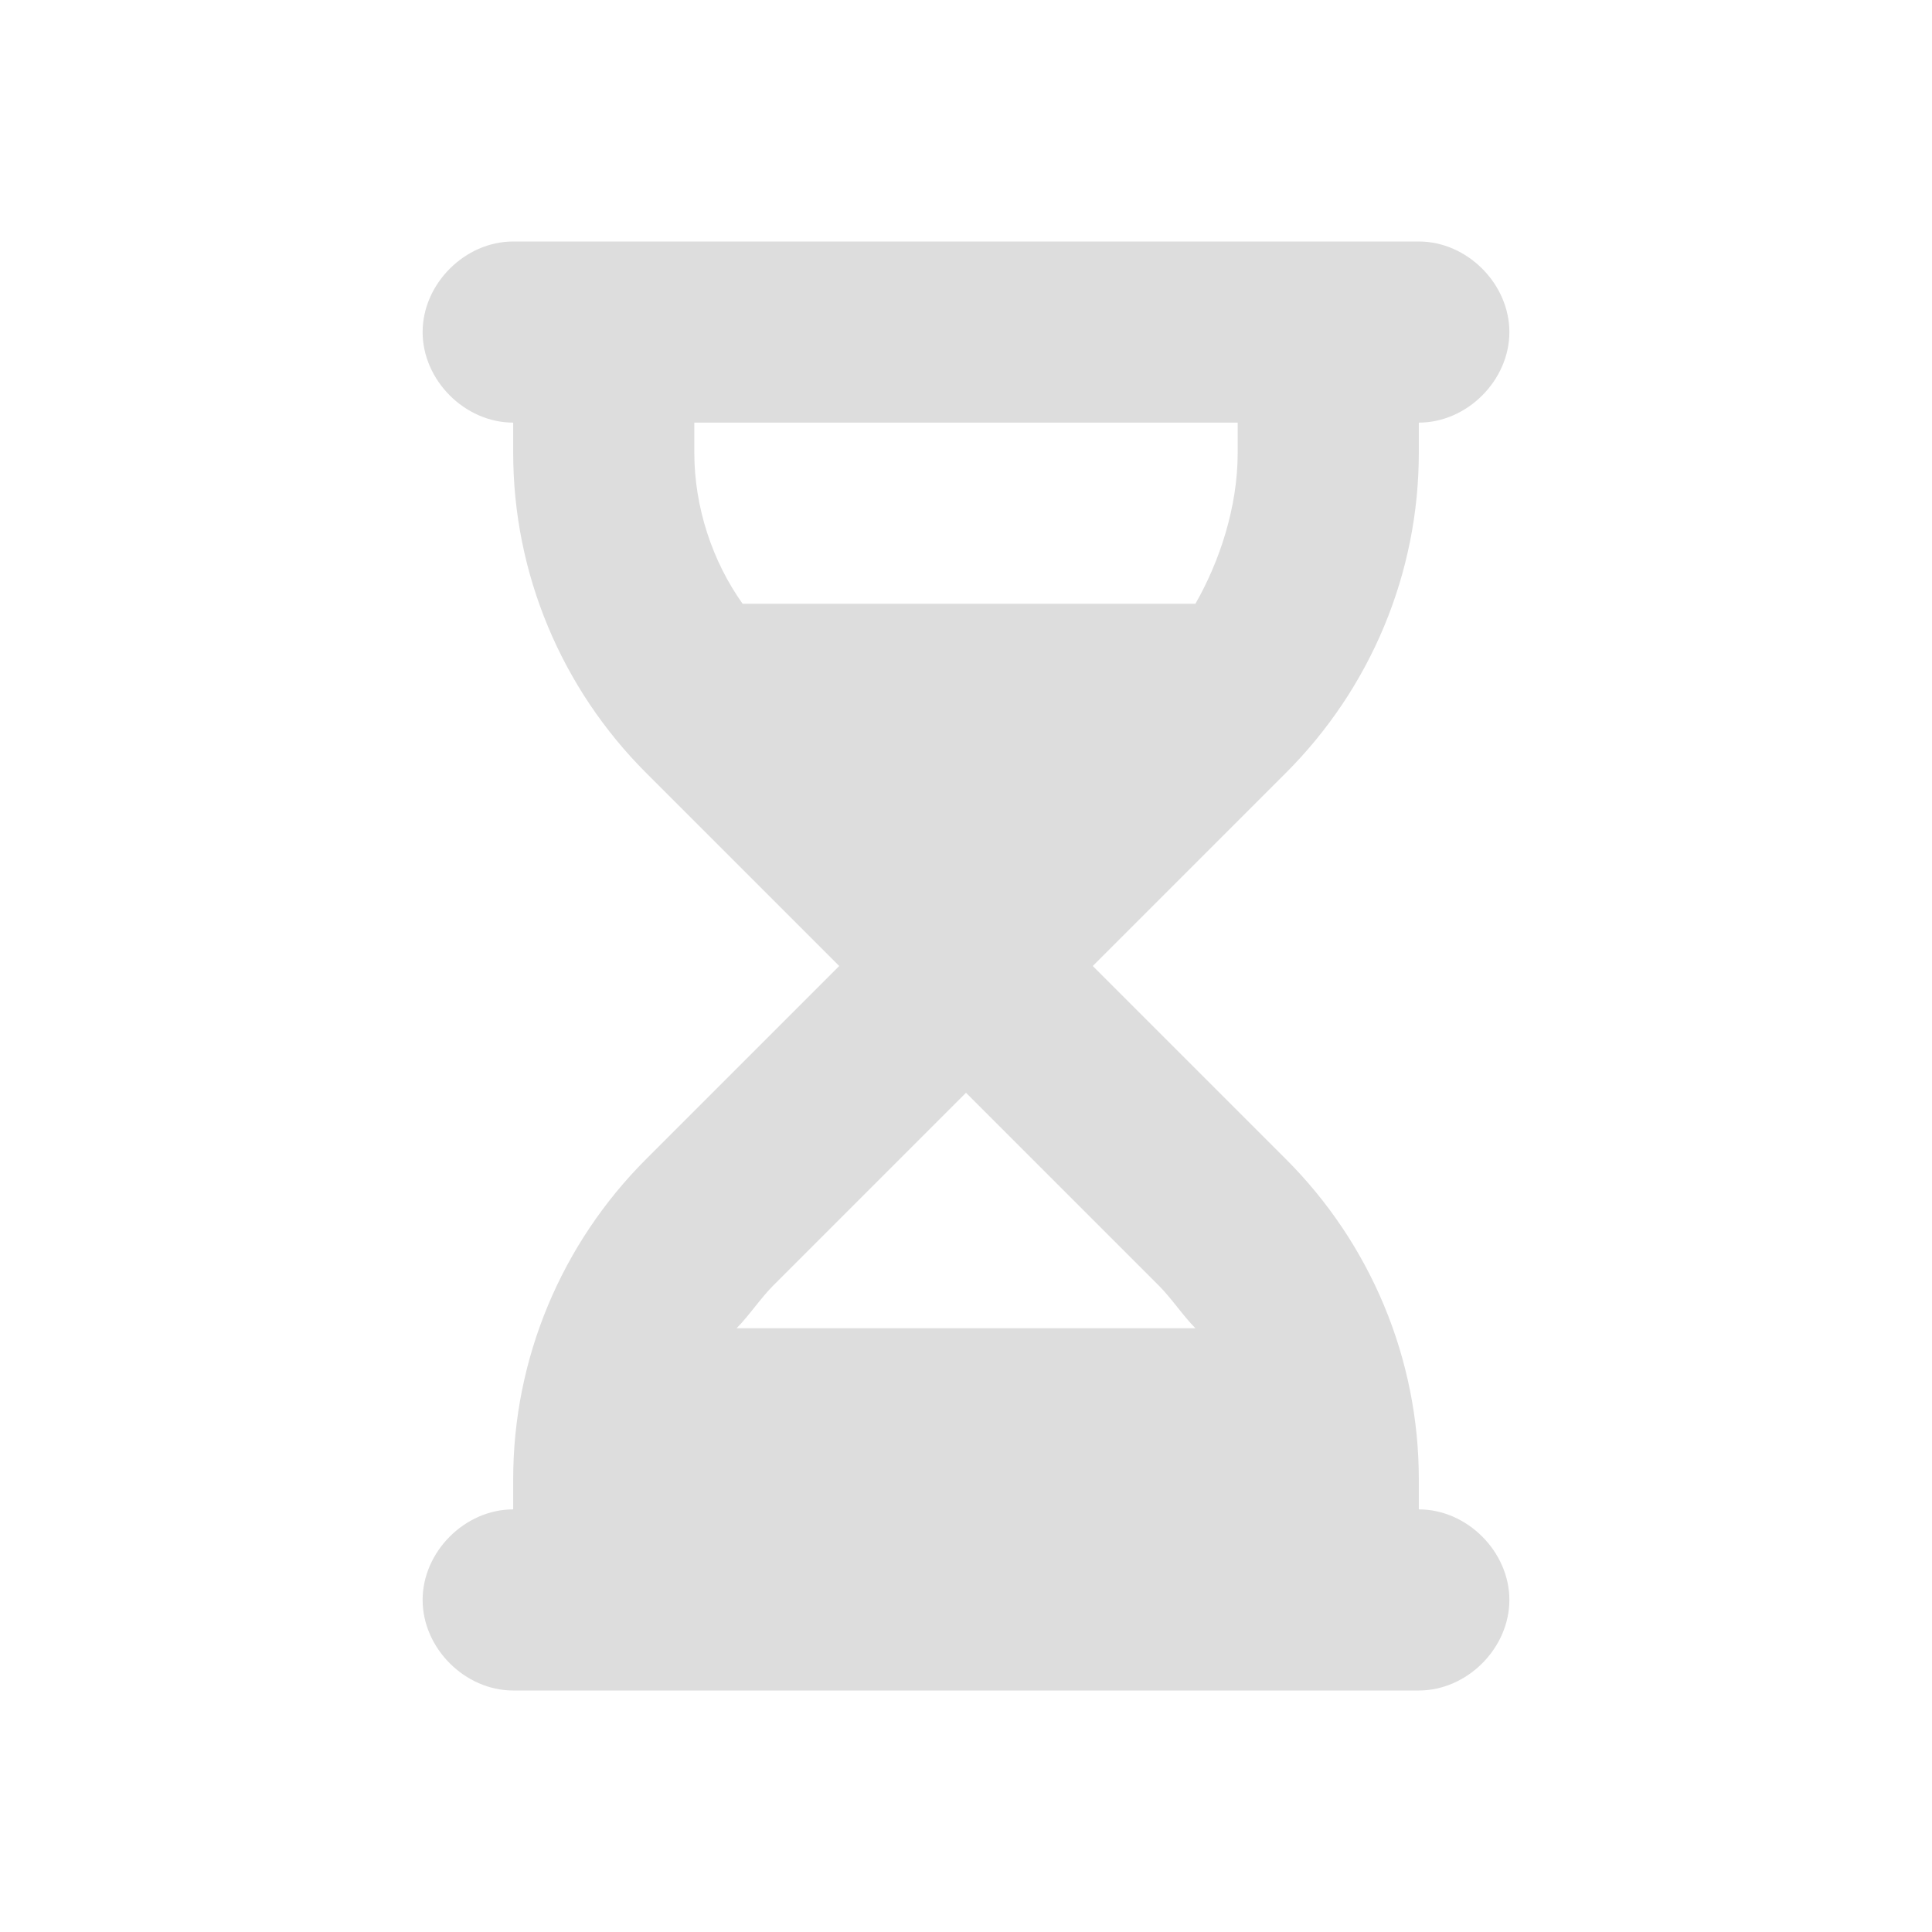 <?xml version="1.0" encoding="utf-8"?>
<!-- Generator: Adobe Illustrator 24.3.0, SVG Export Plug-In . SVG Version: 6.00 Build 0)  -->
<svg version="1.1" xmlns="http://www.w3.org/2000/svg" xmlns:xlink="http://www.w3.org/1999/xlink" x="0px" y="0px"
	 viewBox="0 0 32 32" style="enable-background:new 0 0 32 32;" xml:space="preserve">
<style type="text/css">
	.st0{fill:#DDDDDD;}
	.st1{fill:#346CB5;}
	.st2{fill:#EE9A21;}
</style>
<g id="toggle_to_slow">
</g>
<g id="toggle_to_fast_1_">
</g>
<g id="slow_turn">
</g>
<g id="fast_turn_1_">
</g>
<g id="Layer_6">
	<path class="st0" d="M8.5,4C7.7,4,7,4.7,7,5.5S7.7,7,8.5,7v0.5c0,2,0.8,3.9,2.2,5.3l3.2,3.2l-3.2,3.2c-1.4,1.4-2.2,3.3-2.2,5.3V25
		C7.7,25,7,25.7,7,26.5S7.7,28,8.5,28H10h12h1.5c0.8,0,1.5-0.7,1.5-1.5S24.3,25,23.5,25v-0.5c0-2-0.8-3.9-2.2-5.3L18.1,16l3.2-3.2
		c1.4-1.4,2.2-3.3,2.2-5.3V7C24.3,7,25,6.3,25,5.5S24.3,4,23.5,4L22,4H10H8.5z M11.5,7.5V7h9v0.5c0,0.9-0.3,1.8-0.7,2.5h-7.5
		C11.8,9.3,11.5,8.4,11.5,7.5z M12.2,22c0.2-0.2,0.4-0.5,0.6-0.7l3.2-3.2l3.2,3.2c0.2,0.2,0.4,0.5,0.6,0.7L12.2,22z"/>
</g>
<g id="guides">
</g>
</svg>
